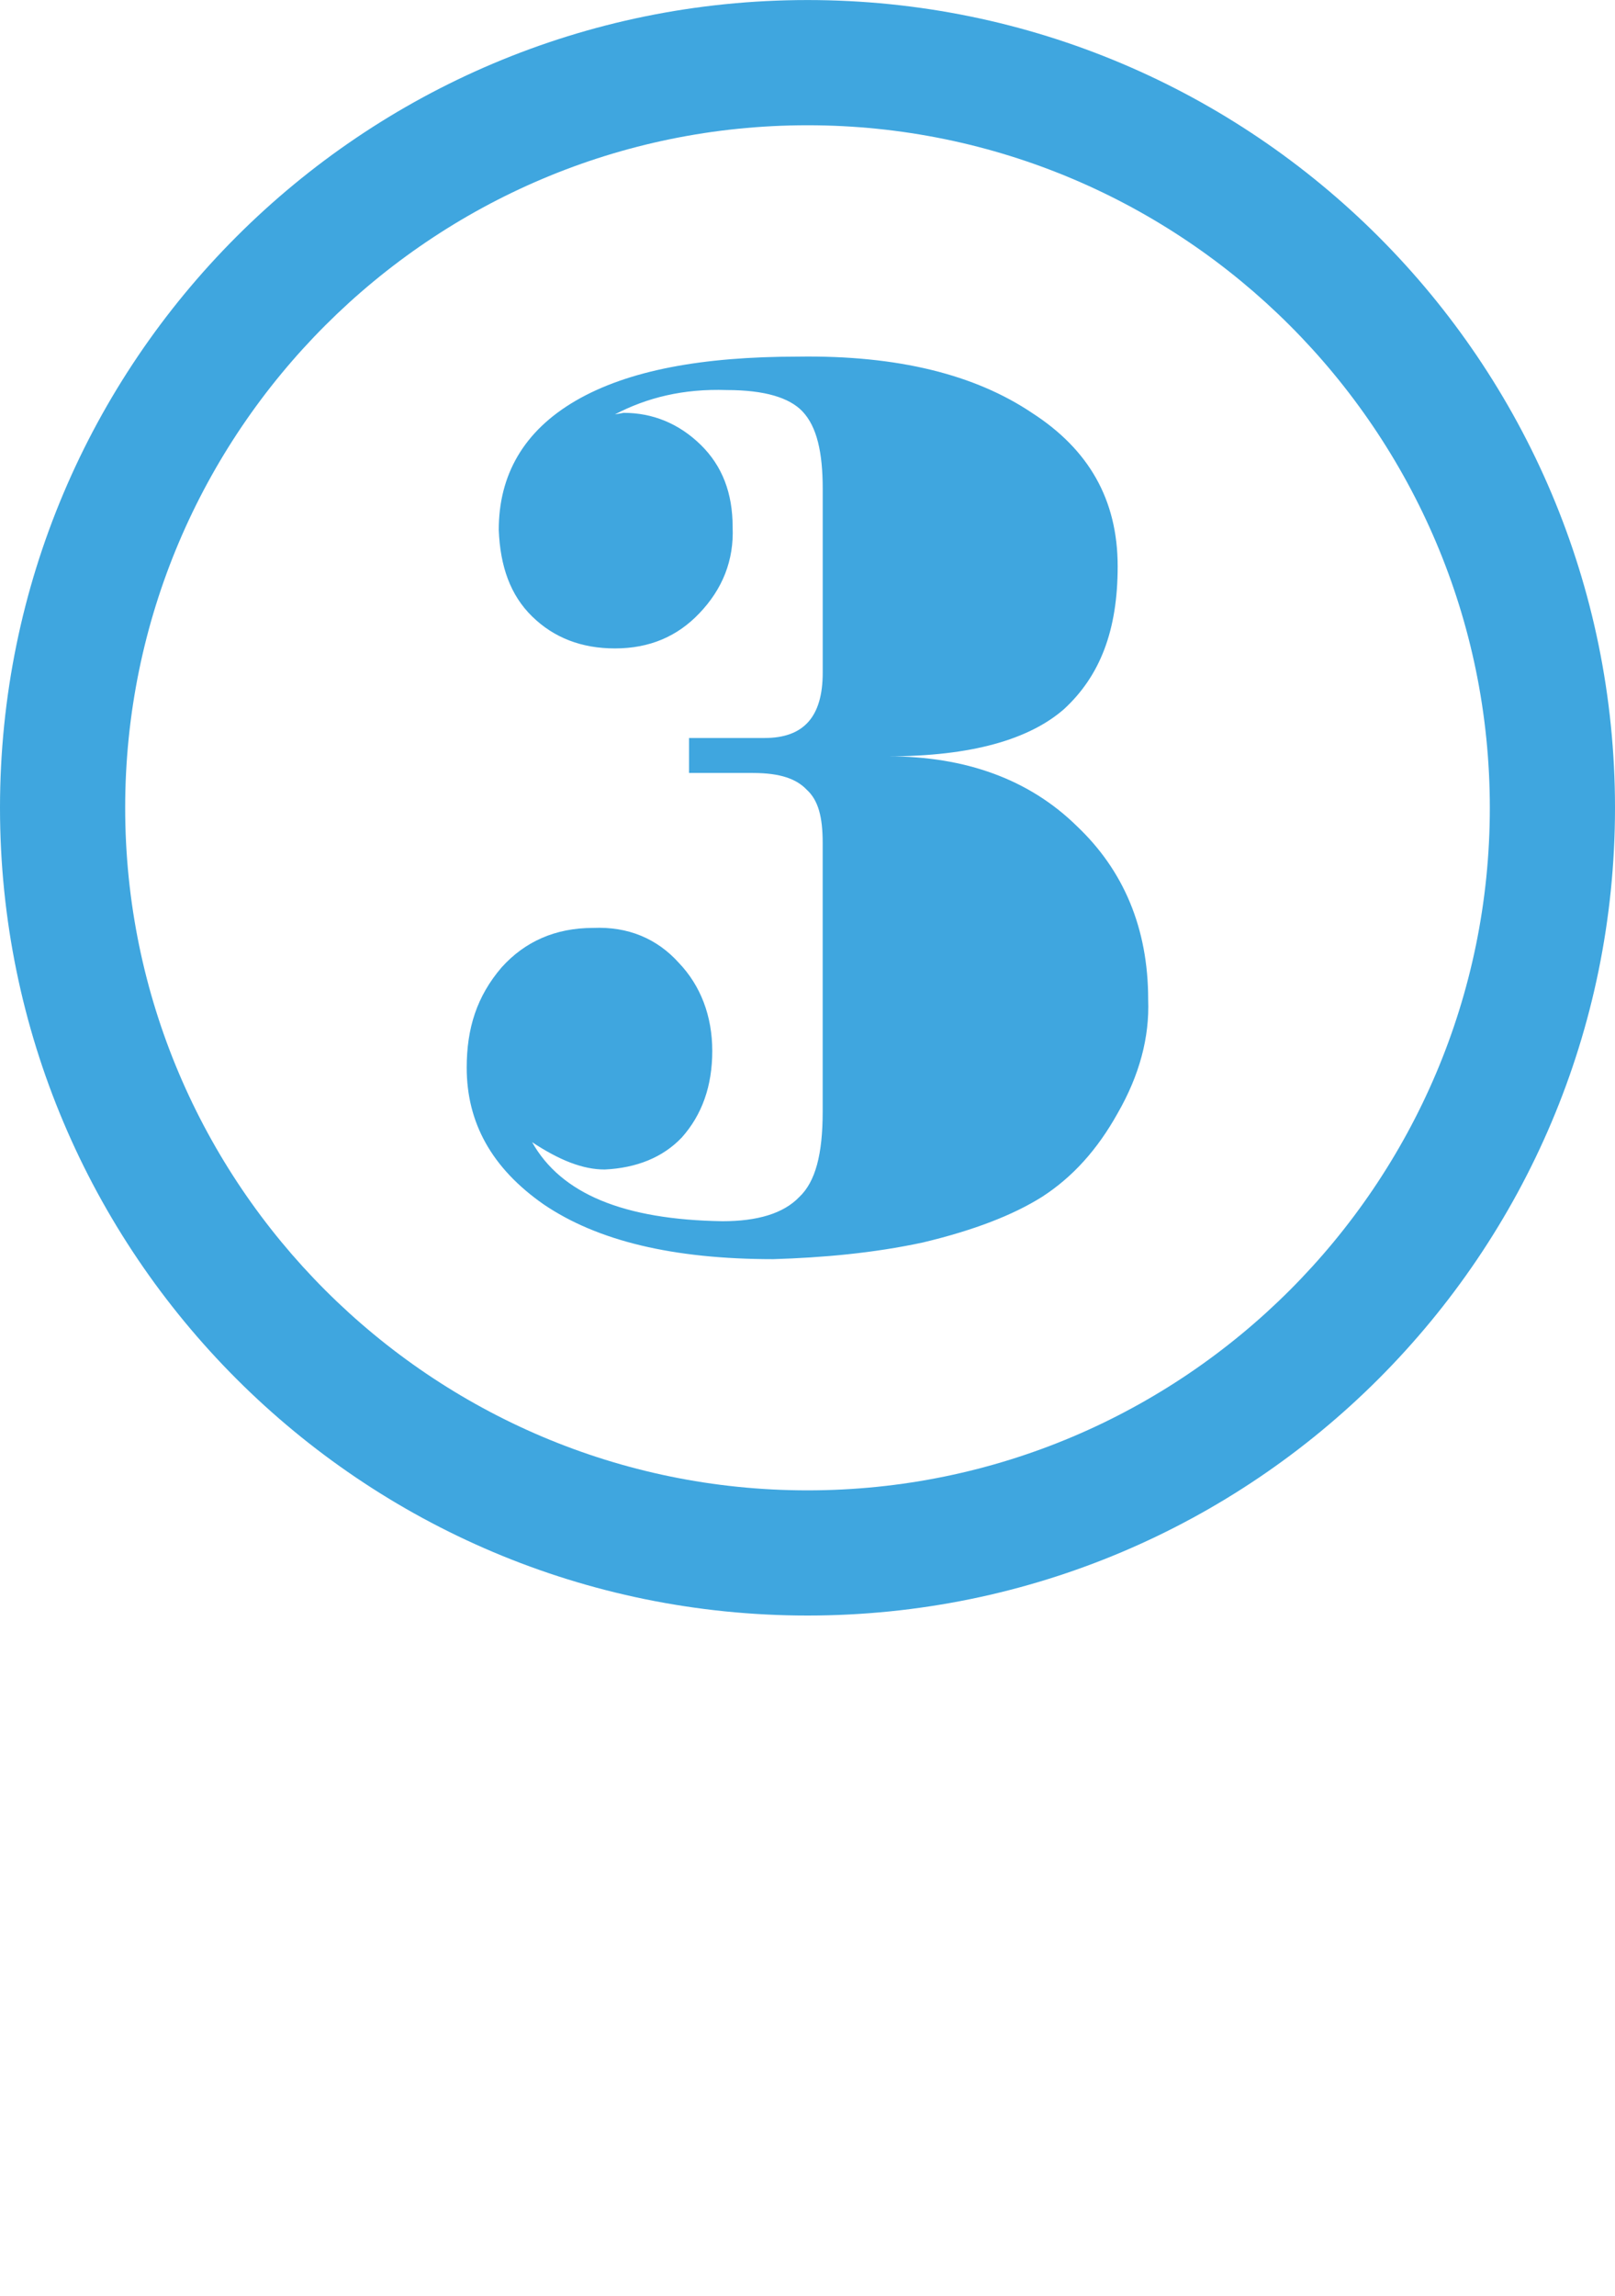 <?xml version="1.0" encoding="utf-8"?>
<!-- Generator: Adobe Illustrator 17.0.0, SVG Export Plug-In . SVG Version: 6.00 Build 0)  -->
<!DOCTYPE svg PUBLIC "-//W3C//DTD SVG 1.1//EN" "http://www.w3.org/Graphics/SVG/1.1/DTD/svg11.dtd">
<svg version="1.1" id="Layer_1" xmlns="http://www.w3.org/2000/svg" xmlns:xlink="http://www.w3.org/1999/xlink" x="0px" y="0px"
	 width="38.705px" height="55px" viewBox="0 0 38.705 55" enable-background="new 0 0 38.705 55" xml:space="preserve">
<g id="_x23_3_un-highlighted">
	<g>
		<path fill="#3FA6DF" d="M19.353,3.001c9.017,0,16.352,7.336,16.352,16.353c0,9.017-7.336,16.352-16.352,16.352
			C10.336,35.706,3,28.37,3,19.353C3,10.336,10.336,3.001,19.353,3.001 M19.353,0.001C8.664,0.001,0,8.665,0,19.353
			s8.664,19.352,19.353,19.352c10.688,0,19.352-8.664,19.352-19.352S30.041,0.001,19.353,0.001L19.353,0.001z"/>
	</g>
	<path fill="#3FA6DF" d="M26.785,26.672c-0.487,0.874-1.079,1.529-1.811,2.002c-0.696,0.438-1.637,0.802-2.855,1.093
		c-1.184,0.255-2.402,0.364-3.586,0.4c-2.403,0-4.214-0.437-5.502-1.311c-1.254-0.874-1.846-1.966-1.846-3.277
		c0-0.946,0.244-1.711,0.836-2.402c0.557-0.619,1.288-0.946,2.193-0.946c0.836-0.037,1.532,0.255,2.055,0.837
		c0.522,0.546,0.801,1.274,0.801,2.111c0,0.838-0.244,1.529-0.732,2.075c-0.452,0.474-1.079,0.729-1.846,0.765
		c-0.521,0-1.079-0.218-1.74-0.655c0.696,1.238,2.193,1.857,4.561,1.894c0.835,0,1.462-0.182,1.845-0.583
		c0.384-0.363,0.558-1.019,0.558-2.038v-6.444c0-0.619-0.104-1.02-0.383-1.274c-0.244-0.255-0.627-0.4-1.289-0.4h-1.531v-0.838
		h1.811c0.939,0,1.393-0.509,1.393-1.565v-4.405c0-0.873-0.14-1.492-0.487-1.856c-0.313-0.328-0.905-0.51-1.811-0.51
		c-1.045-0.036-1.915,0.182-2.682,0.583l0.209-0.037c0.696,0,1.323,0.255,1.846,0.765c0.522,0.51,0.766,1.165,0.766,1.966
		c0.035,0.802-0.243,1.493-0.801,2.075c-0.522,0.547-1.184,0.838-2.019,0.838c-0.801,0-1.462-0.255-1.984-0.765
		c-0.523-0.51-0.767-1.201-0.801-2.075c0-1.31,0.592-2.366,1.845-3.095c1.254-0.728,3.029-1.056,5.328-1.056
		c2.402-0.036,4.248,0.436,5.605,1.347c1.358,0.874,2.055,2.075,2.055,3.678c0,1.529-0.418,2.621-1.288,3.422
		c-0.836,0.729-2.228,1.129-4.214,1.129c1.846,0,3.378,0.546,4.527,1.675c1.114,1.056,1.706,2.439,1.706,4.15
		C27.552,24.852,27.308,25.762,26.785,26.672z"/>
</g>
</svg>
